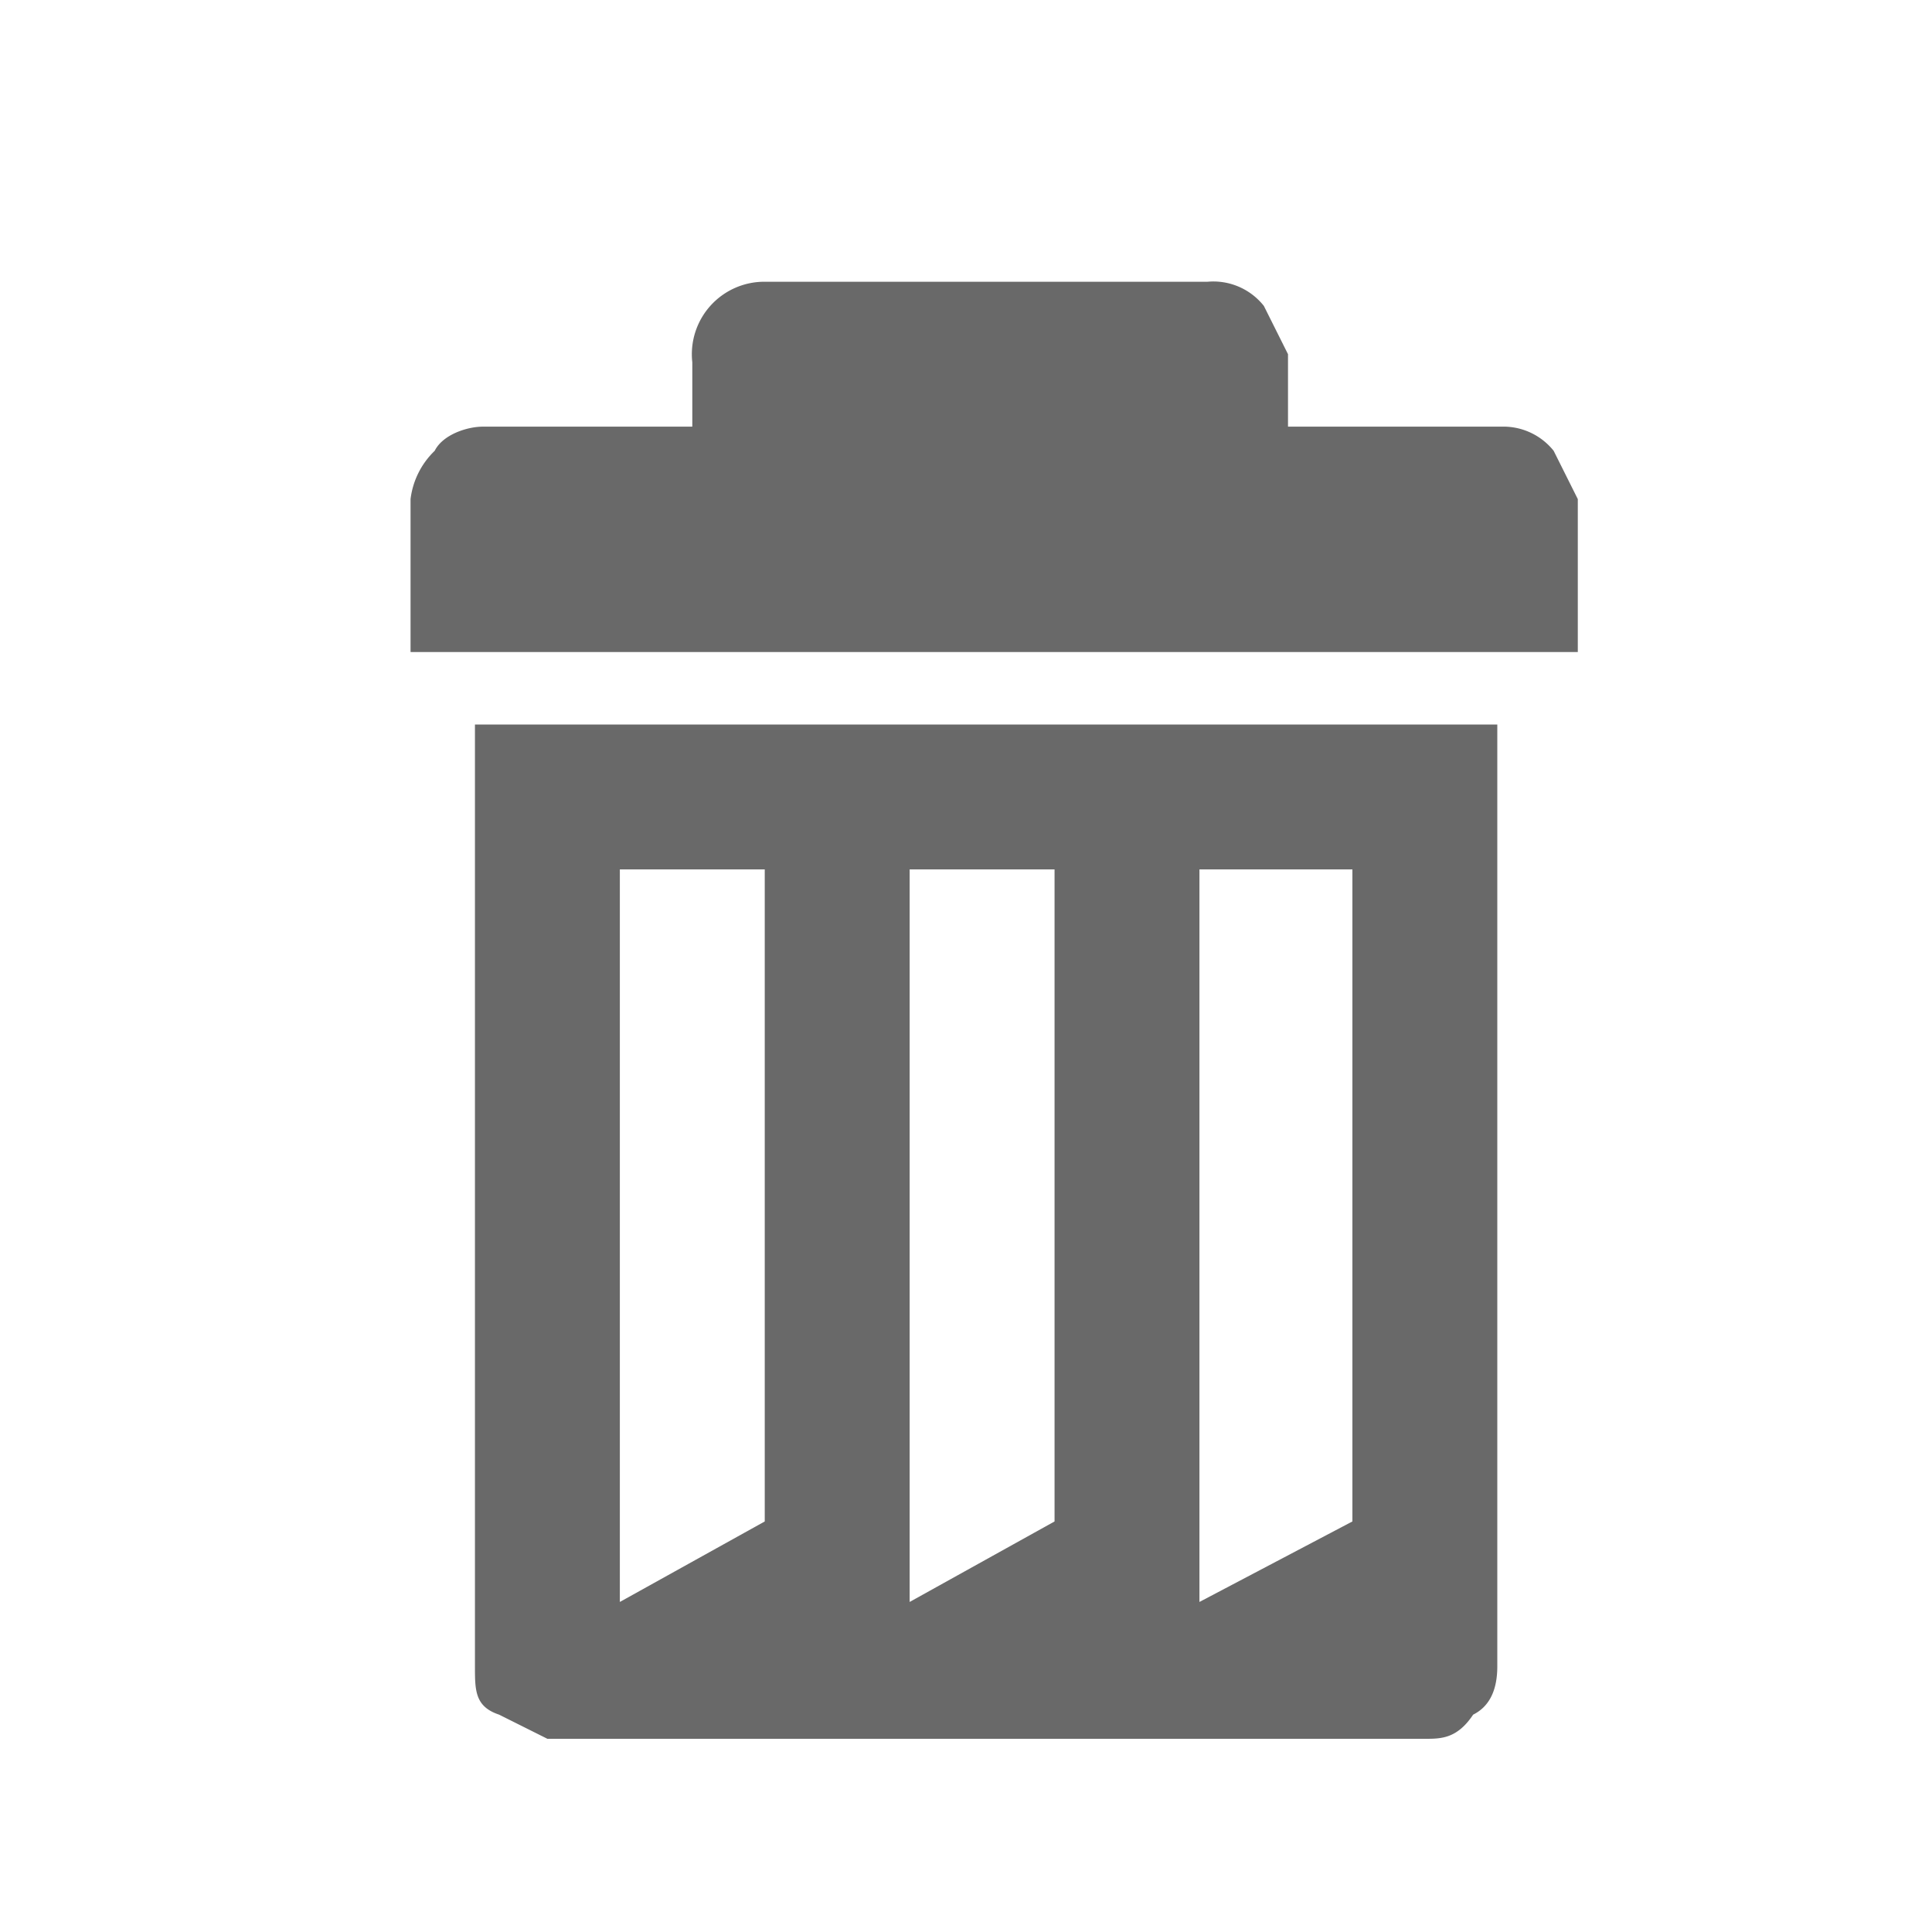 <svg xmlns="http://www.w3.org/2000/svg" fill="none" viewBox="0 0 24 24">
  <path fill="#696969" d="m6.2 21.3.6.3h10.9c.2 0 .4 0 .6-.3.2-.1.3-.3.3-.6V9H5.9v11.7c0 .3 0 .5.3.6Zm10.6-10.5v8.1l-1.9 1v-9.1h1.9Zm-3.7 0v8.1l-1.8 1v-9.1h1.8Zm-3.6 0v8.1l-1.8 1v-9.1h1.8ZM16 5.3v-.9l-.3-.6a.8.8 0 0 0-.7-.3H9.5a.9.9 0 0 0-.9 1v.8H6c-.2 0-.5.1-.6.3a1 1 0 0 0-.3.6v1.9h14.5V6.2l-.3-.6a.8.8 0 0 0-.6-.3h-2.7Z"/>
</svg>
